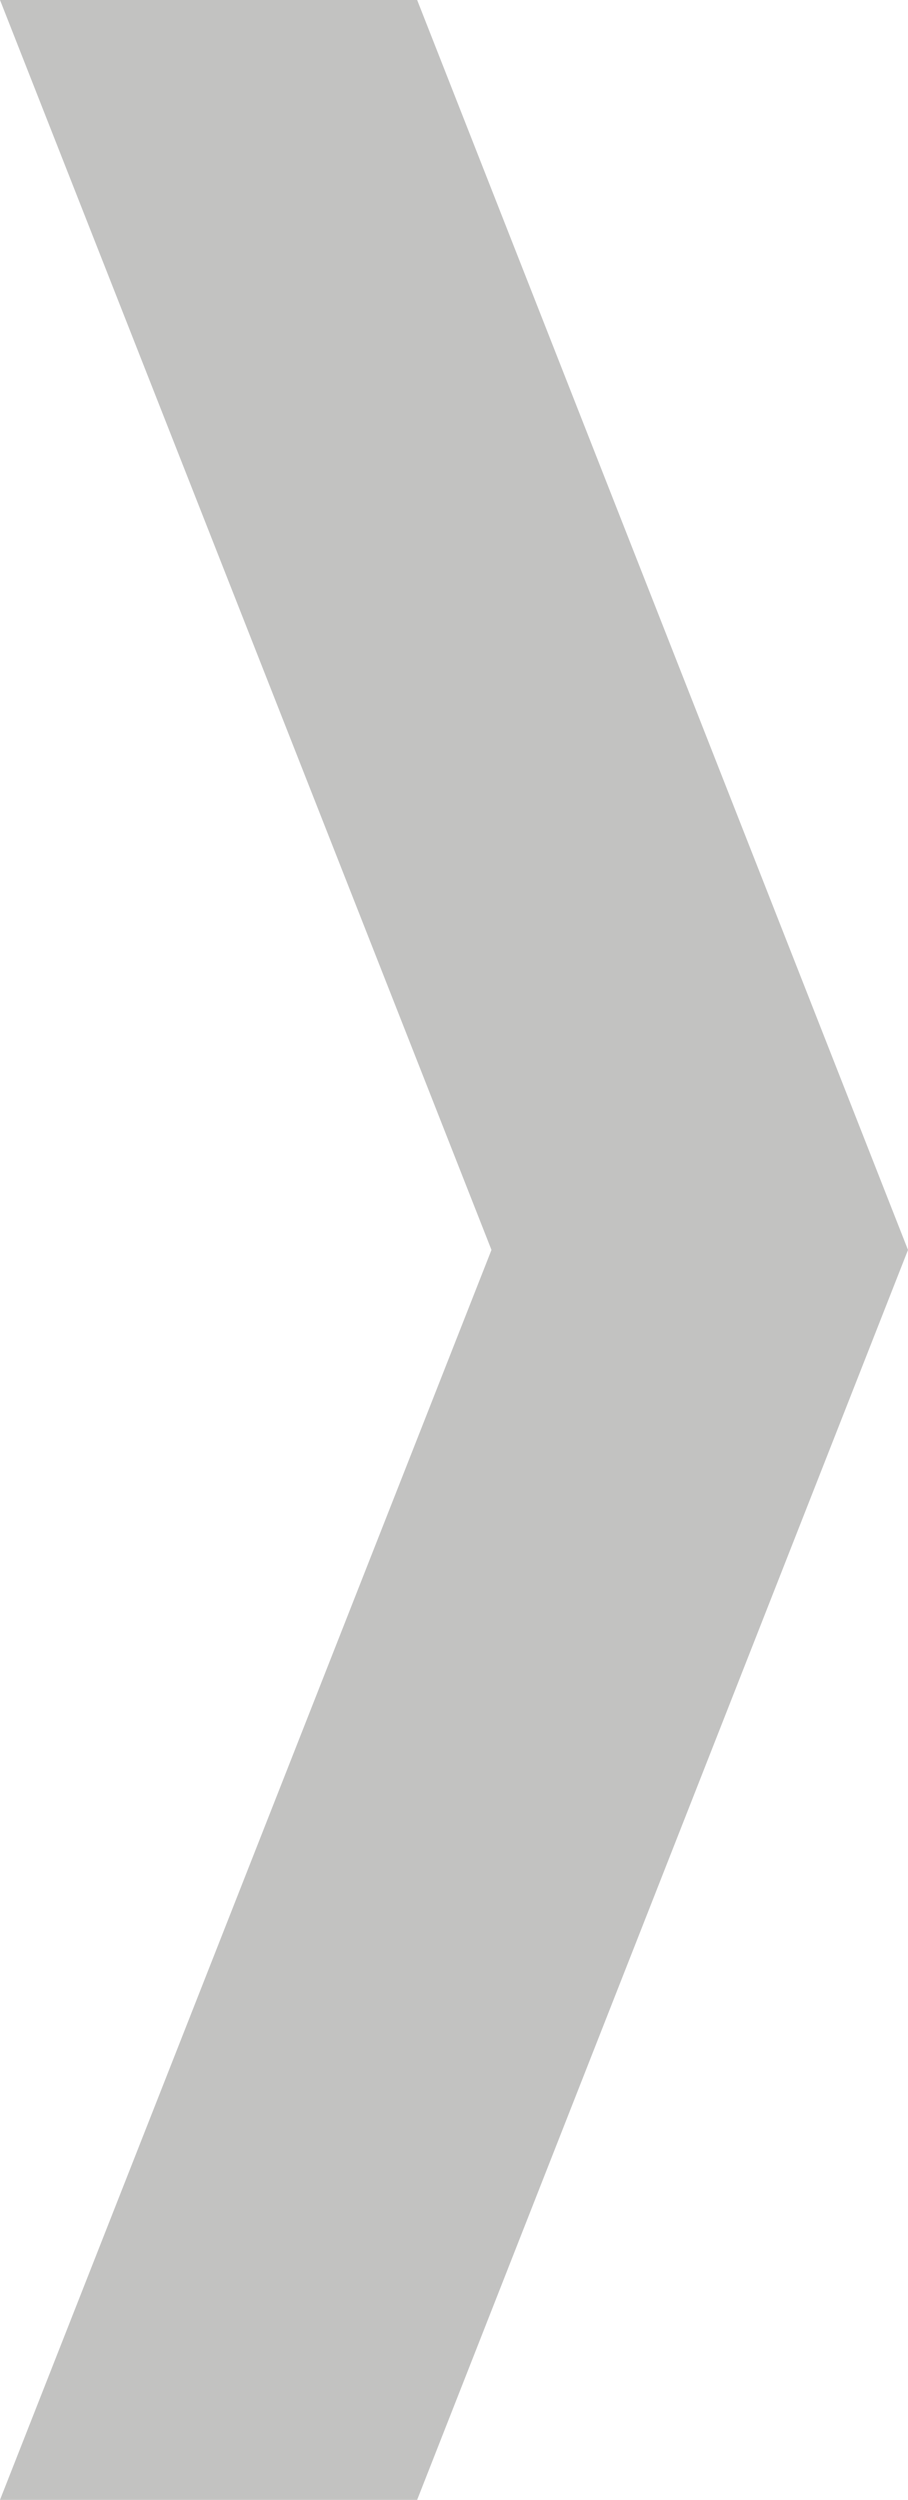 <?xml version="1.0" encoding="utf-8"?>
<!-- Generator: Adobe Illustrator 16.0.0, SVG Export Plug-In . SVG Version: 6.00 Build 0)  -->
<!DOCTYPE svg PUBLIC "-//W3C//DTD SVG 1.1//EN" "http://www.w3.org/Graphics/SVG/1.1/DTD/svg11.dtd">
<svg version="1.1" id="Layer_1" xmlns="http://www.w3.org/2000/svg" xmlns:xlink="http://www.w3.org/1999/xlink" x="0px" y="0px"
	 width="14.54px" height="40px" viewBox="0 0 14.54 40" enable-background="new 0 0 14.54 40" xml:space="preserve">
<polygon fill="#C2C2C1" points="14.54,20 6.68,40 0,40 7.87,20 0,0 6.68,0 "/>
</svg>
